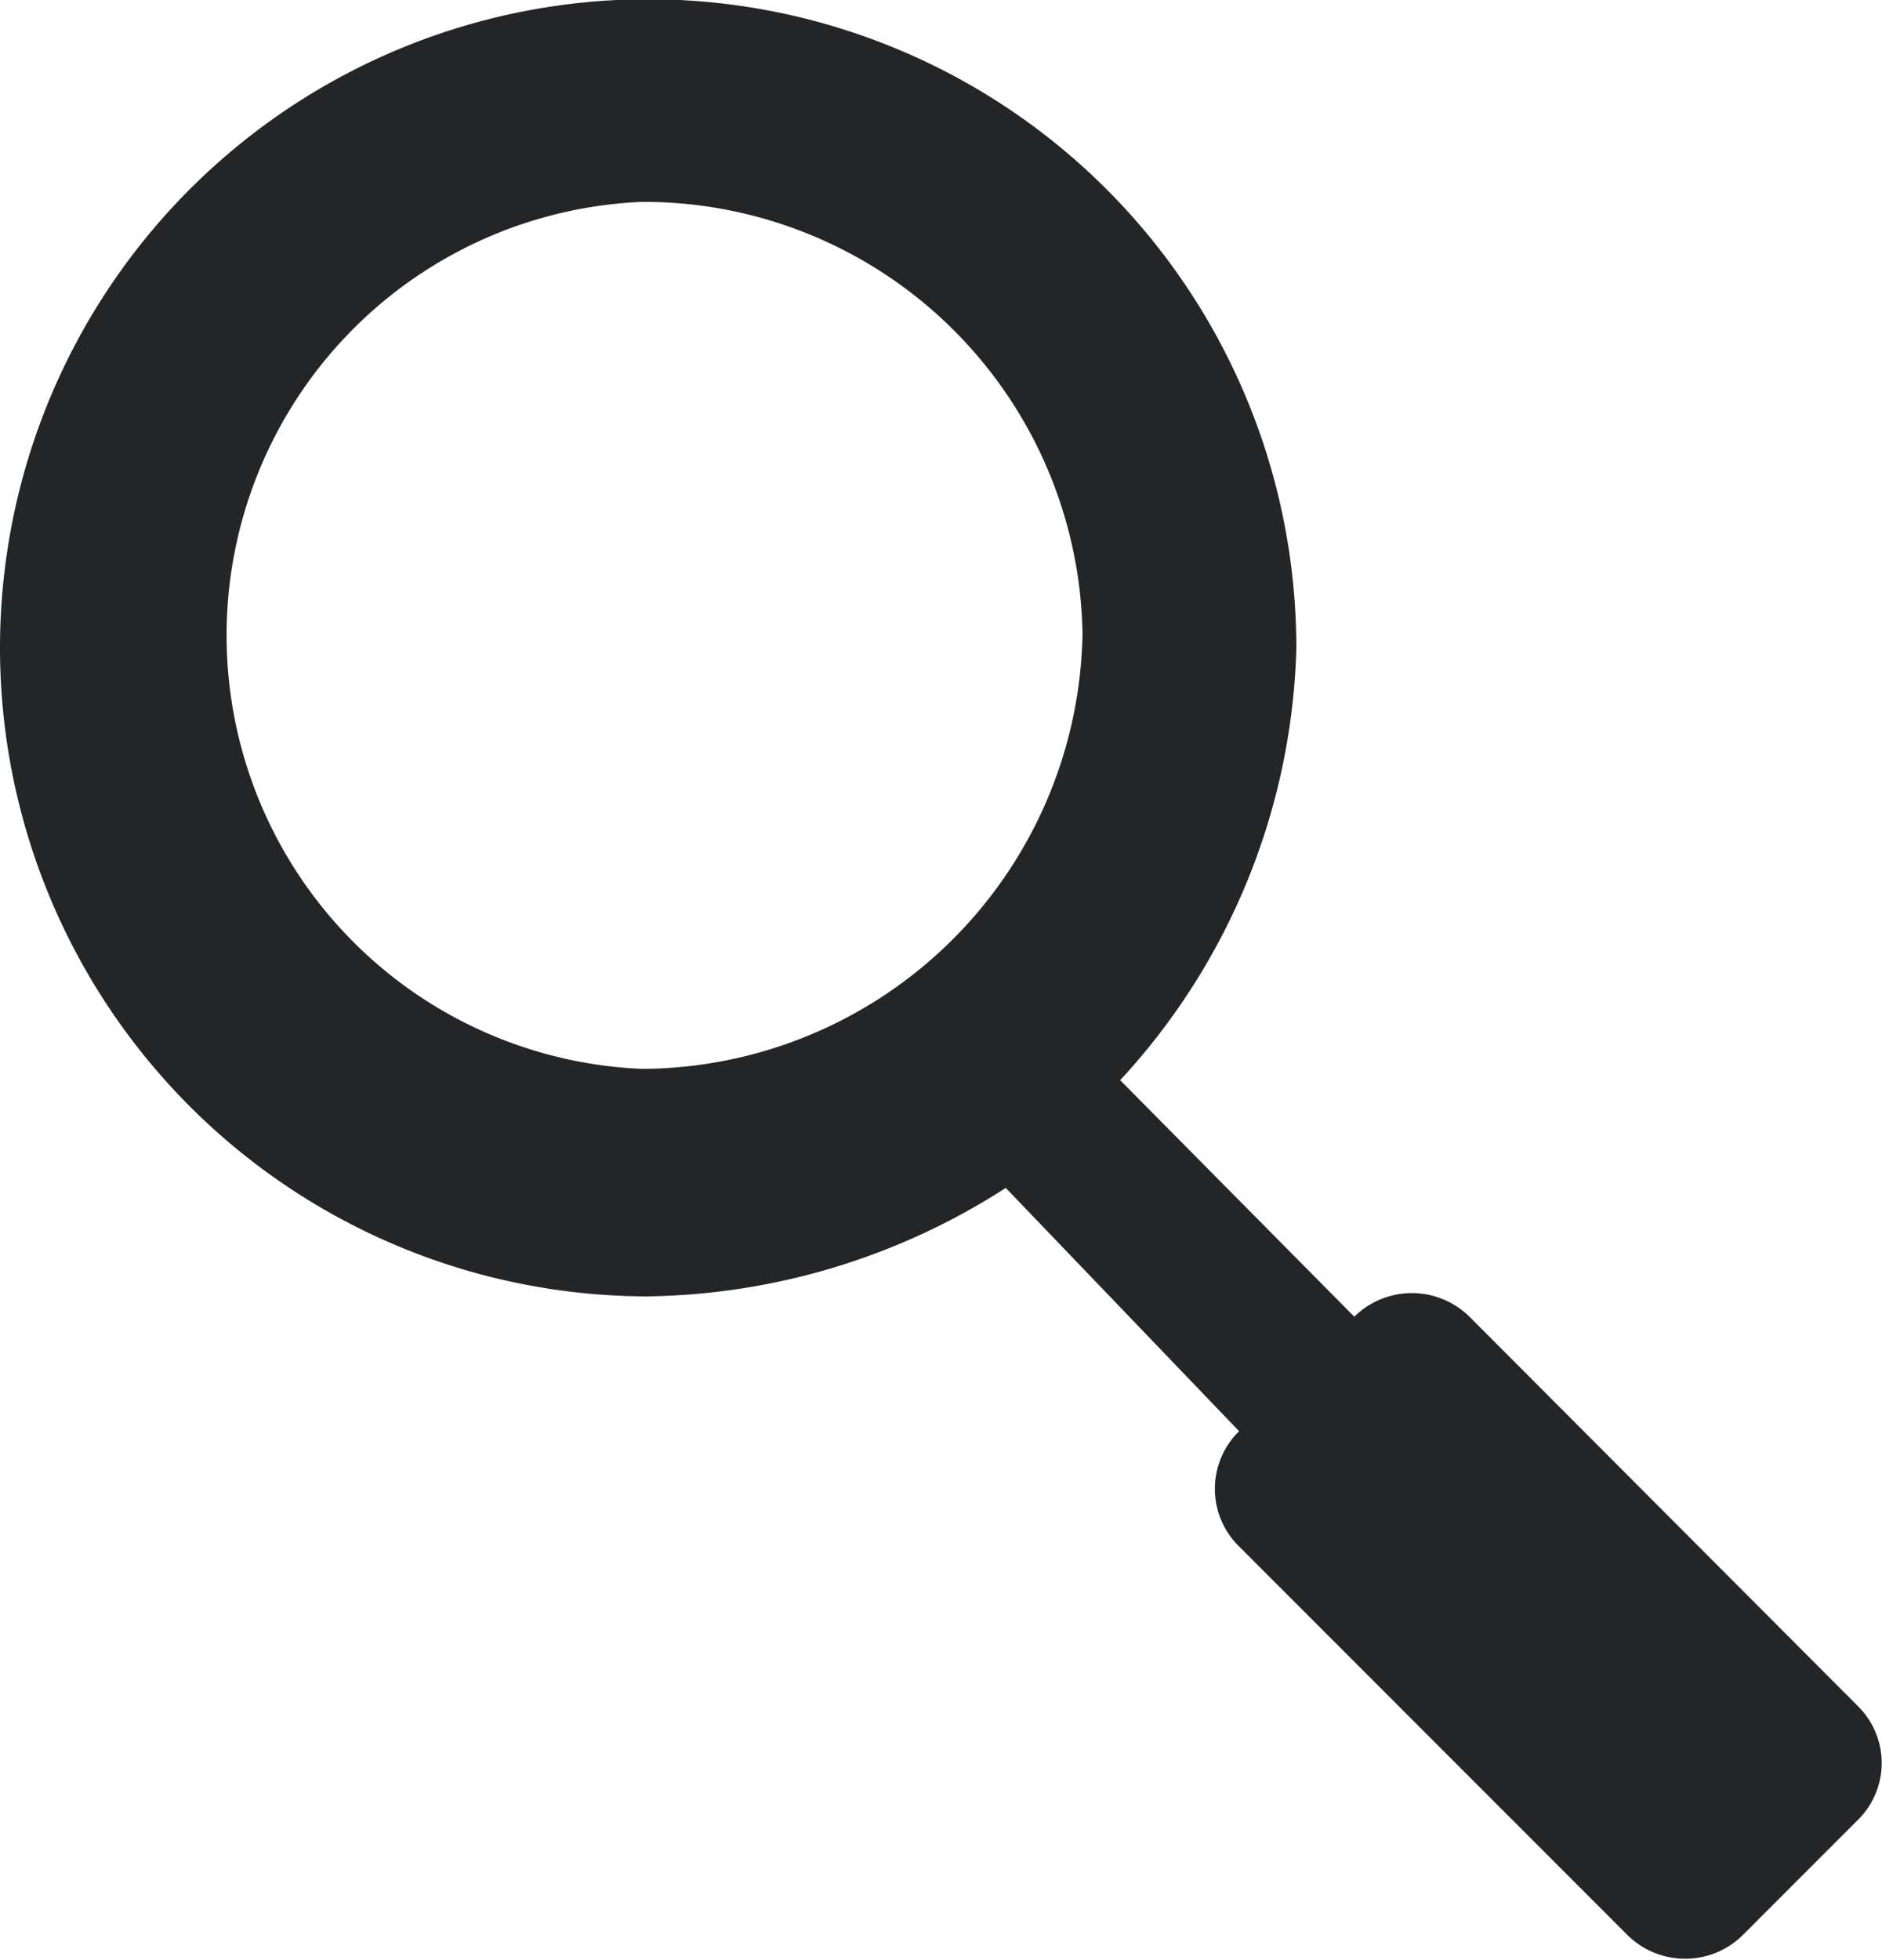 <svg id="Layer_1" data-name="Layer 1" xmlns="http://www.w3.org/2000/svg" viewBox="0 0 25 26.02"><defs><style>.cls-1{fill:#232526;}</style></defs><title>search_black</title><g id="search"><path id="search-2" data-name="search" class="cls-1" d="M24.68,22.65l-5.16-5.17a1.09,1.09,0,0,0-1.53,0l-3.11-3.14a8.78,8.78,0,0,0,2.34-5.73,8.61,8.61,0,1,0-8.61,8.6,9,9,0,0,0,4.75-1.44L16.46,19a1.07,1.07,0,0,0,0,1.53l5.16,5.16a1.09,1.09,0,0,0,1.53,0l1.53-1.53A1.06,1.06,0,0,0,24.68,22.65ZM8.53,14.19a5.76,5.76,0,0,1,0-11.51,5.83,5.83,0,0,1,5.85,5.73A5.88,5.88,0,0,1,8.53,14.19Z"/></g></svg>